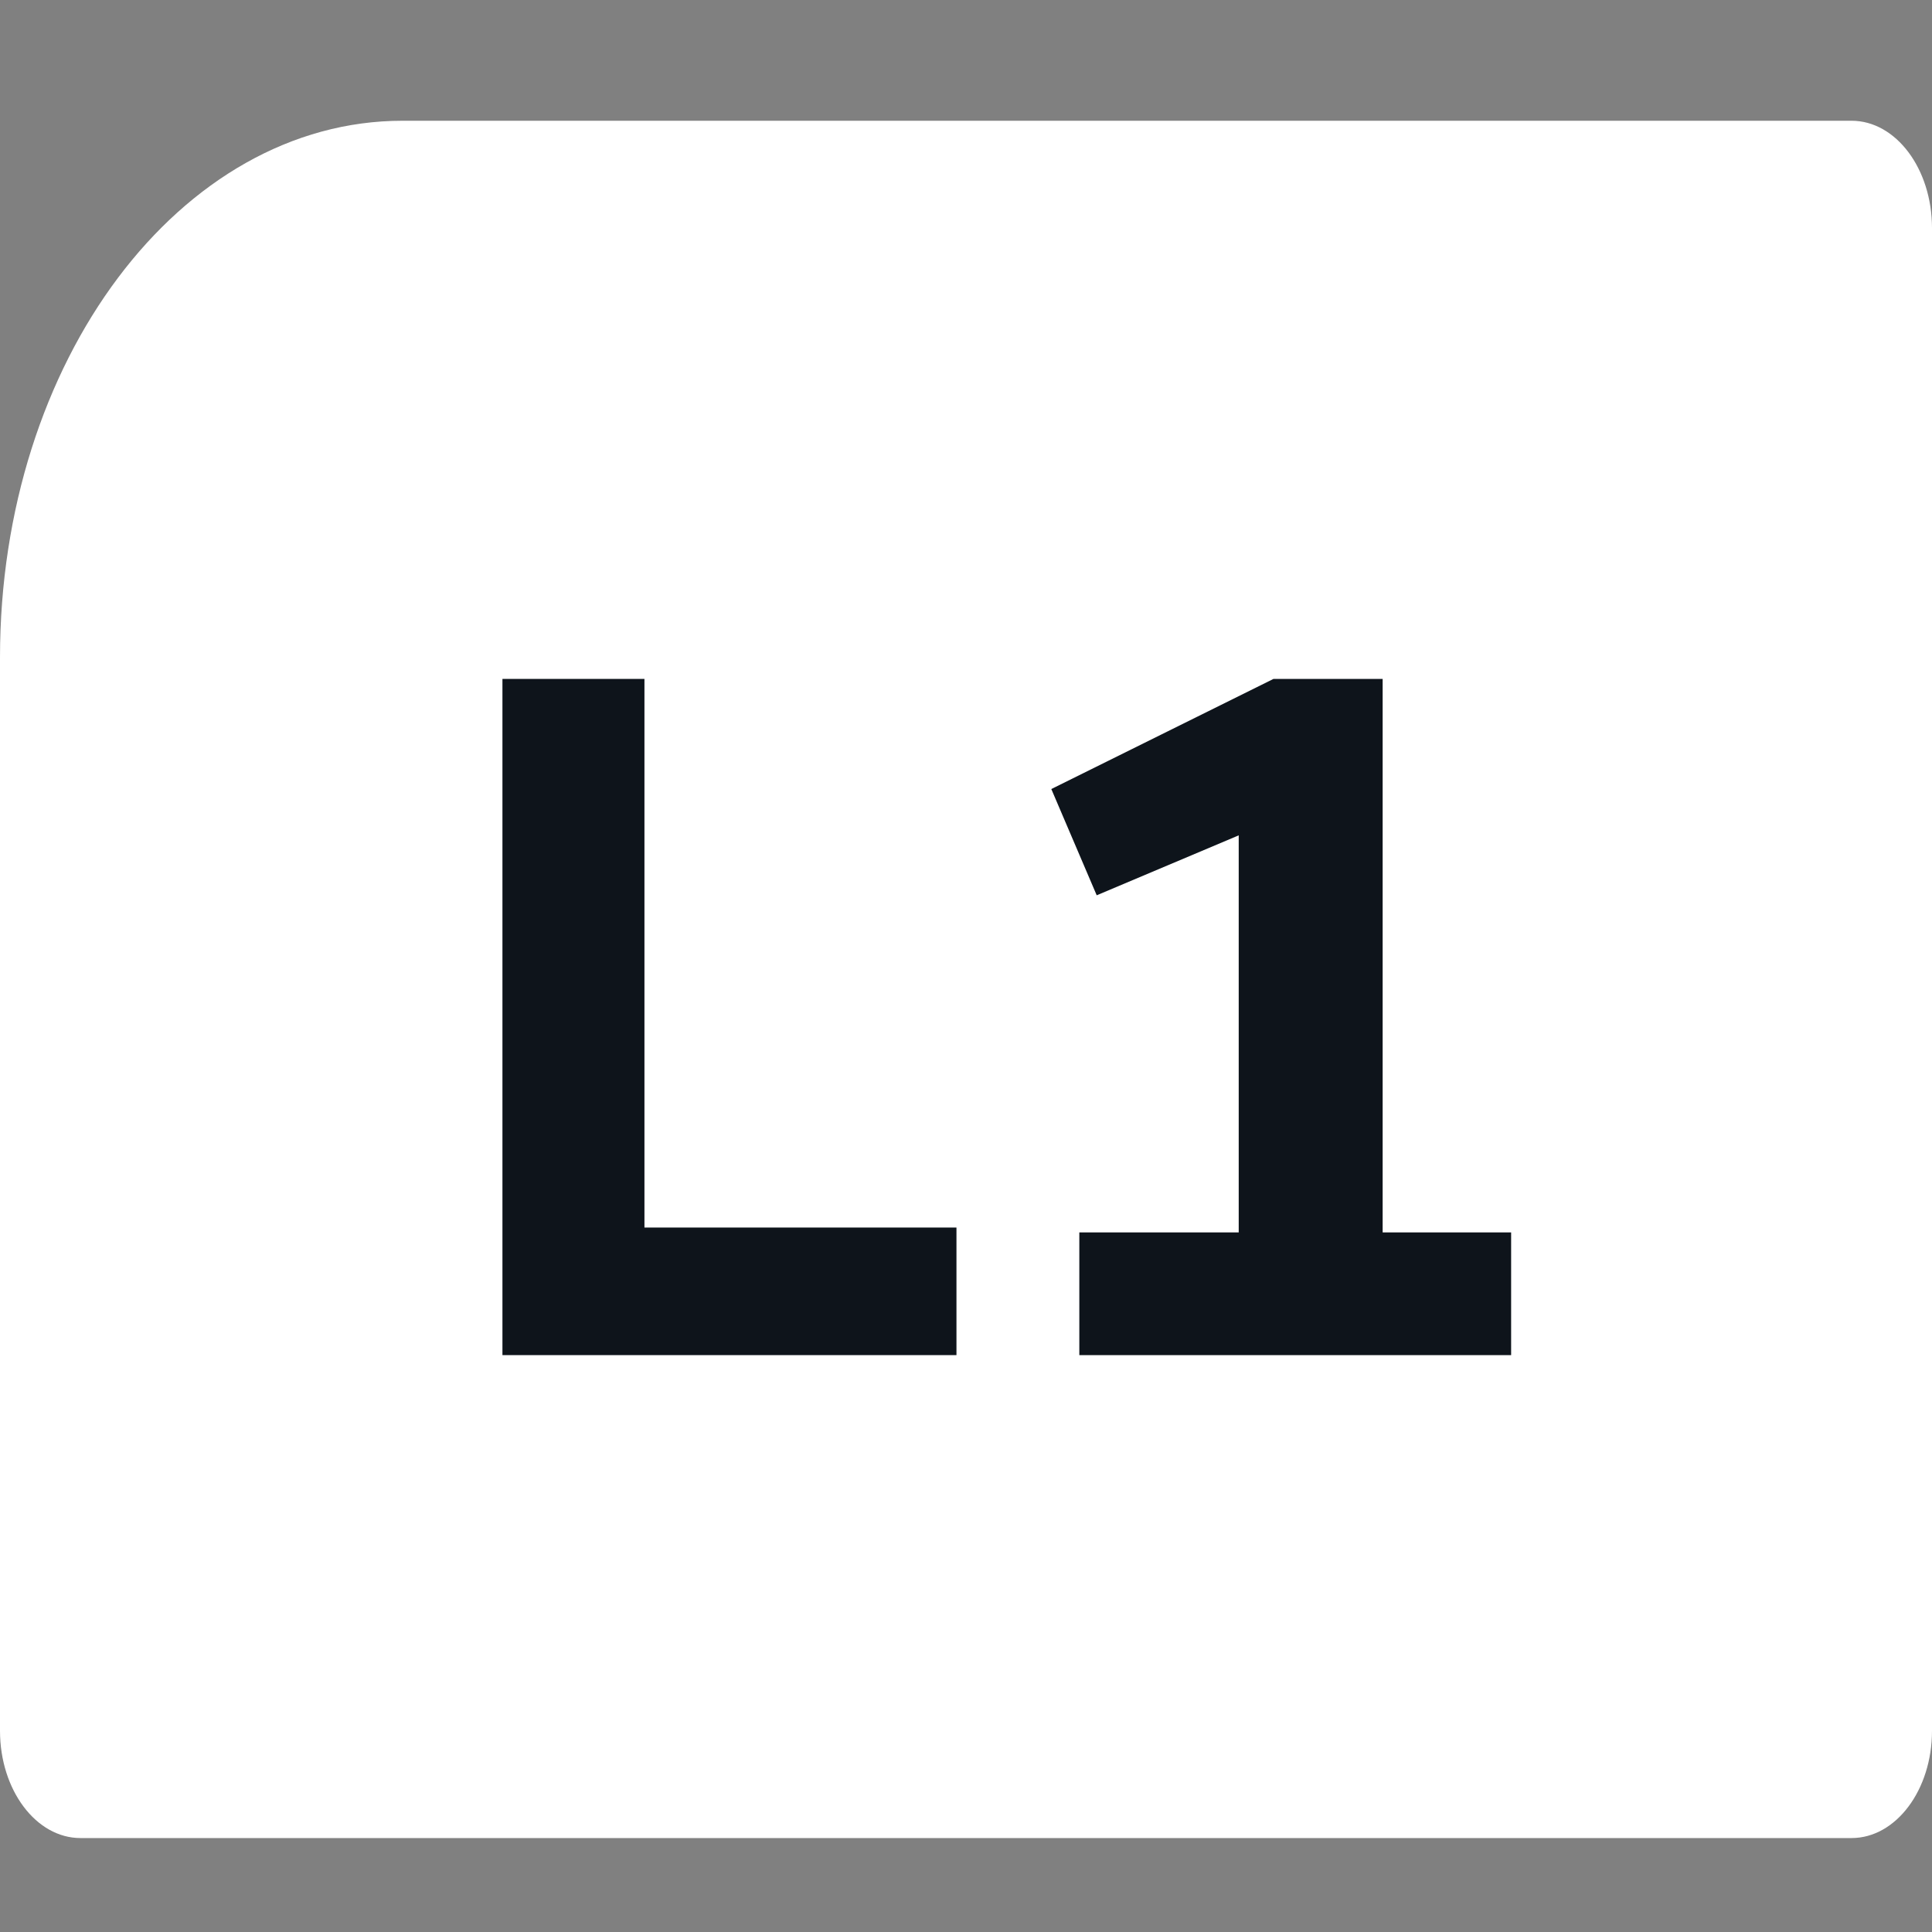 <svg width="32" height="32" viewBox="0 0 32 32" fill="none" xmlns="http://www.w3.org/2000/svg">
<rect x="0" y="0" width="32" height="32" fill="#808080" stroke="none"/>
<path d="M0 10.889C0 5.98 2.985 2 6.667 2H30.667C31.403 2 32 2.796 32 3.778V28.667C32 29.648 31.403 30.444 30.667 30.444H1.333C0.597 30.444 0 29.648 0 28.667V10.889Z" fill="white"/>
<path d="M15.842 22.445H8.322V11.245H10.674V20.332H15.842V22.445Z" fill="#0E141B"/>
<path d="M22.901 11.245V20.413H25.029V22.445H17.877V20.413H20.517V13.836L18.165 14.829L17.413 13.069L21.093 11.245H22.901Z" fill="#0E141B"/>
</svg>
